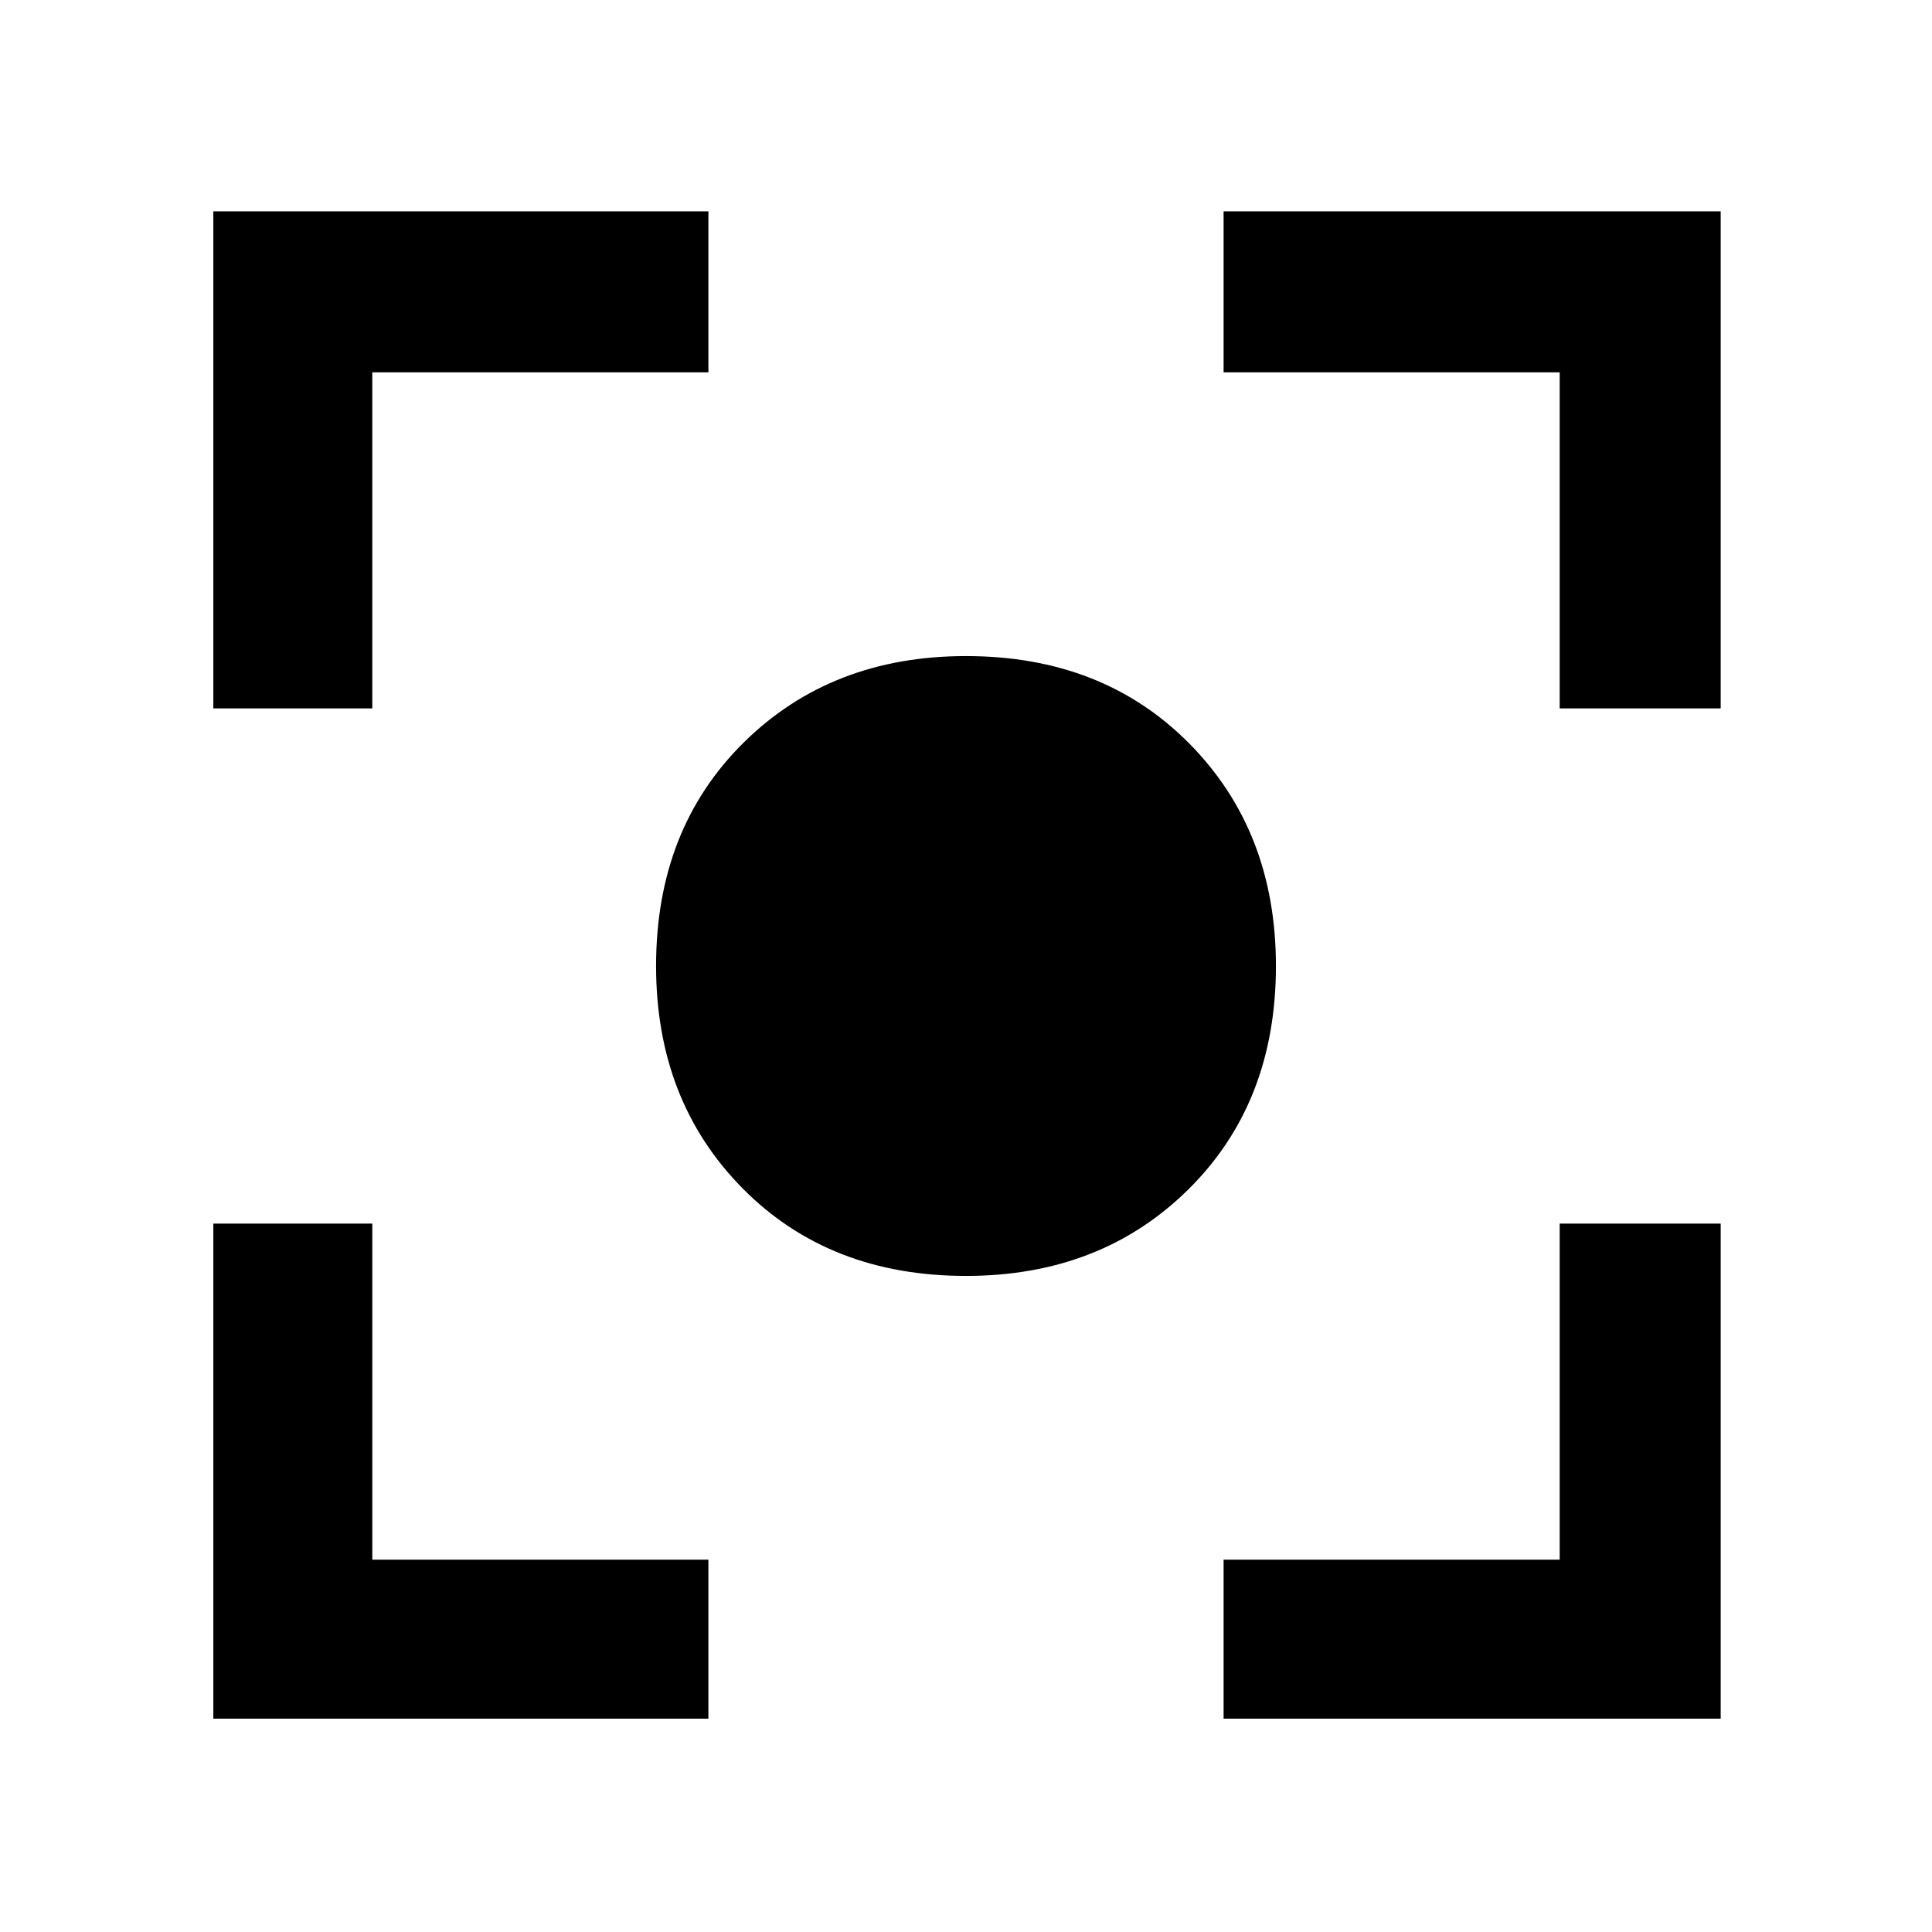 <svg xmlns="http://www.w3.org/2000/svg" width="48" height="48"><path d="M24 31.7q-3.4 0-5.55-2.175T16.3 24q0-3.4 2.175-5.55T24 16.3q3.4 0 5.55 2.175T31.7 24q0 3.4-2.175 5.55T24 31.7zM5.3 17.6V5.25h12.3v4H9.25v8.35zm12.3 25.1H5.3V30.4h3.95v8.35h8.35zm12.8 0v-3.95h8.35V30.4h4v12.3zm8.35-25.1V9.25H30.4v-4h12.35V17.6z"/></svg>